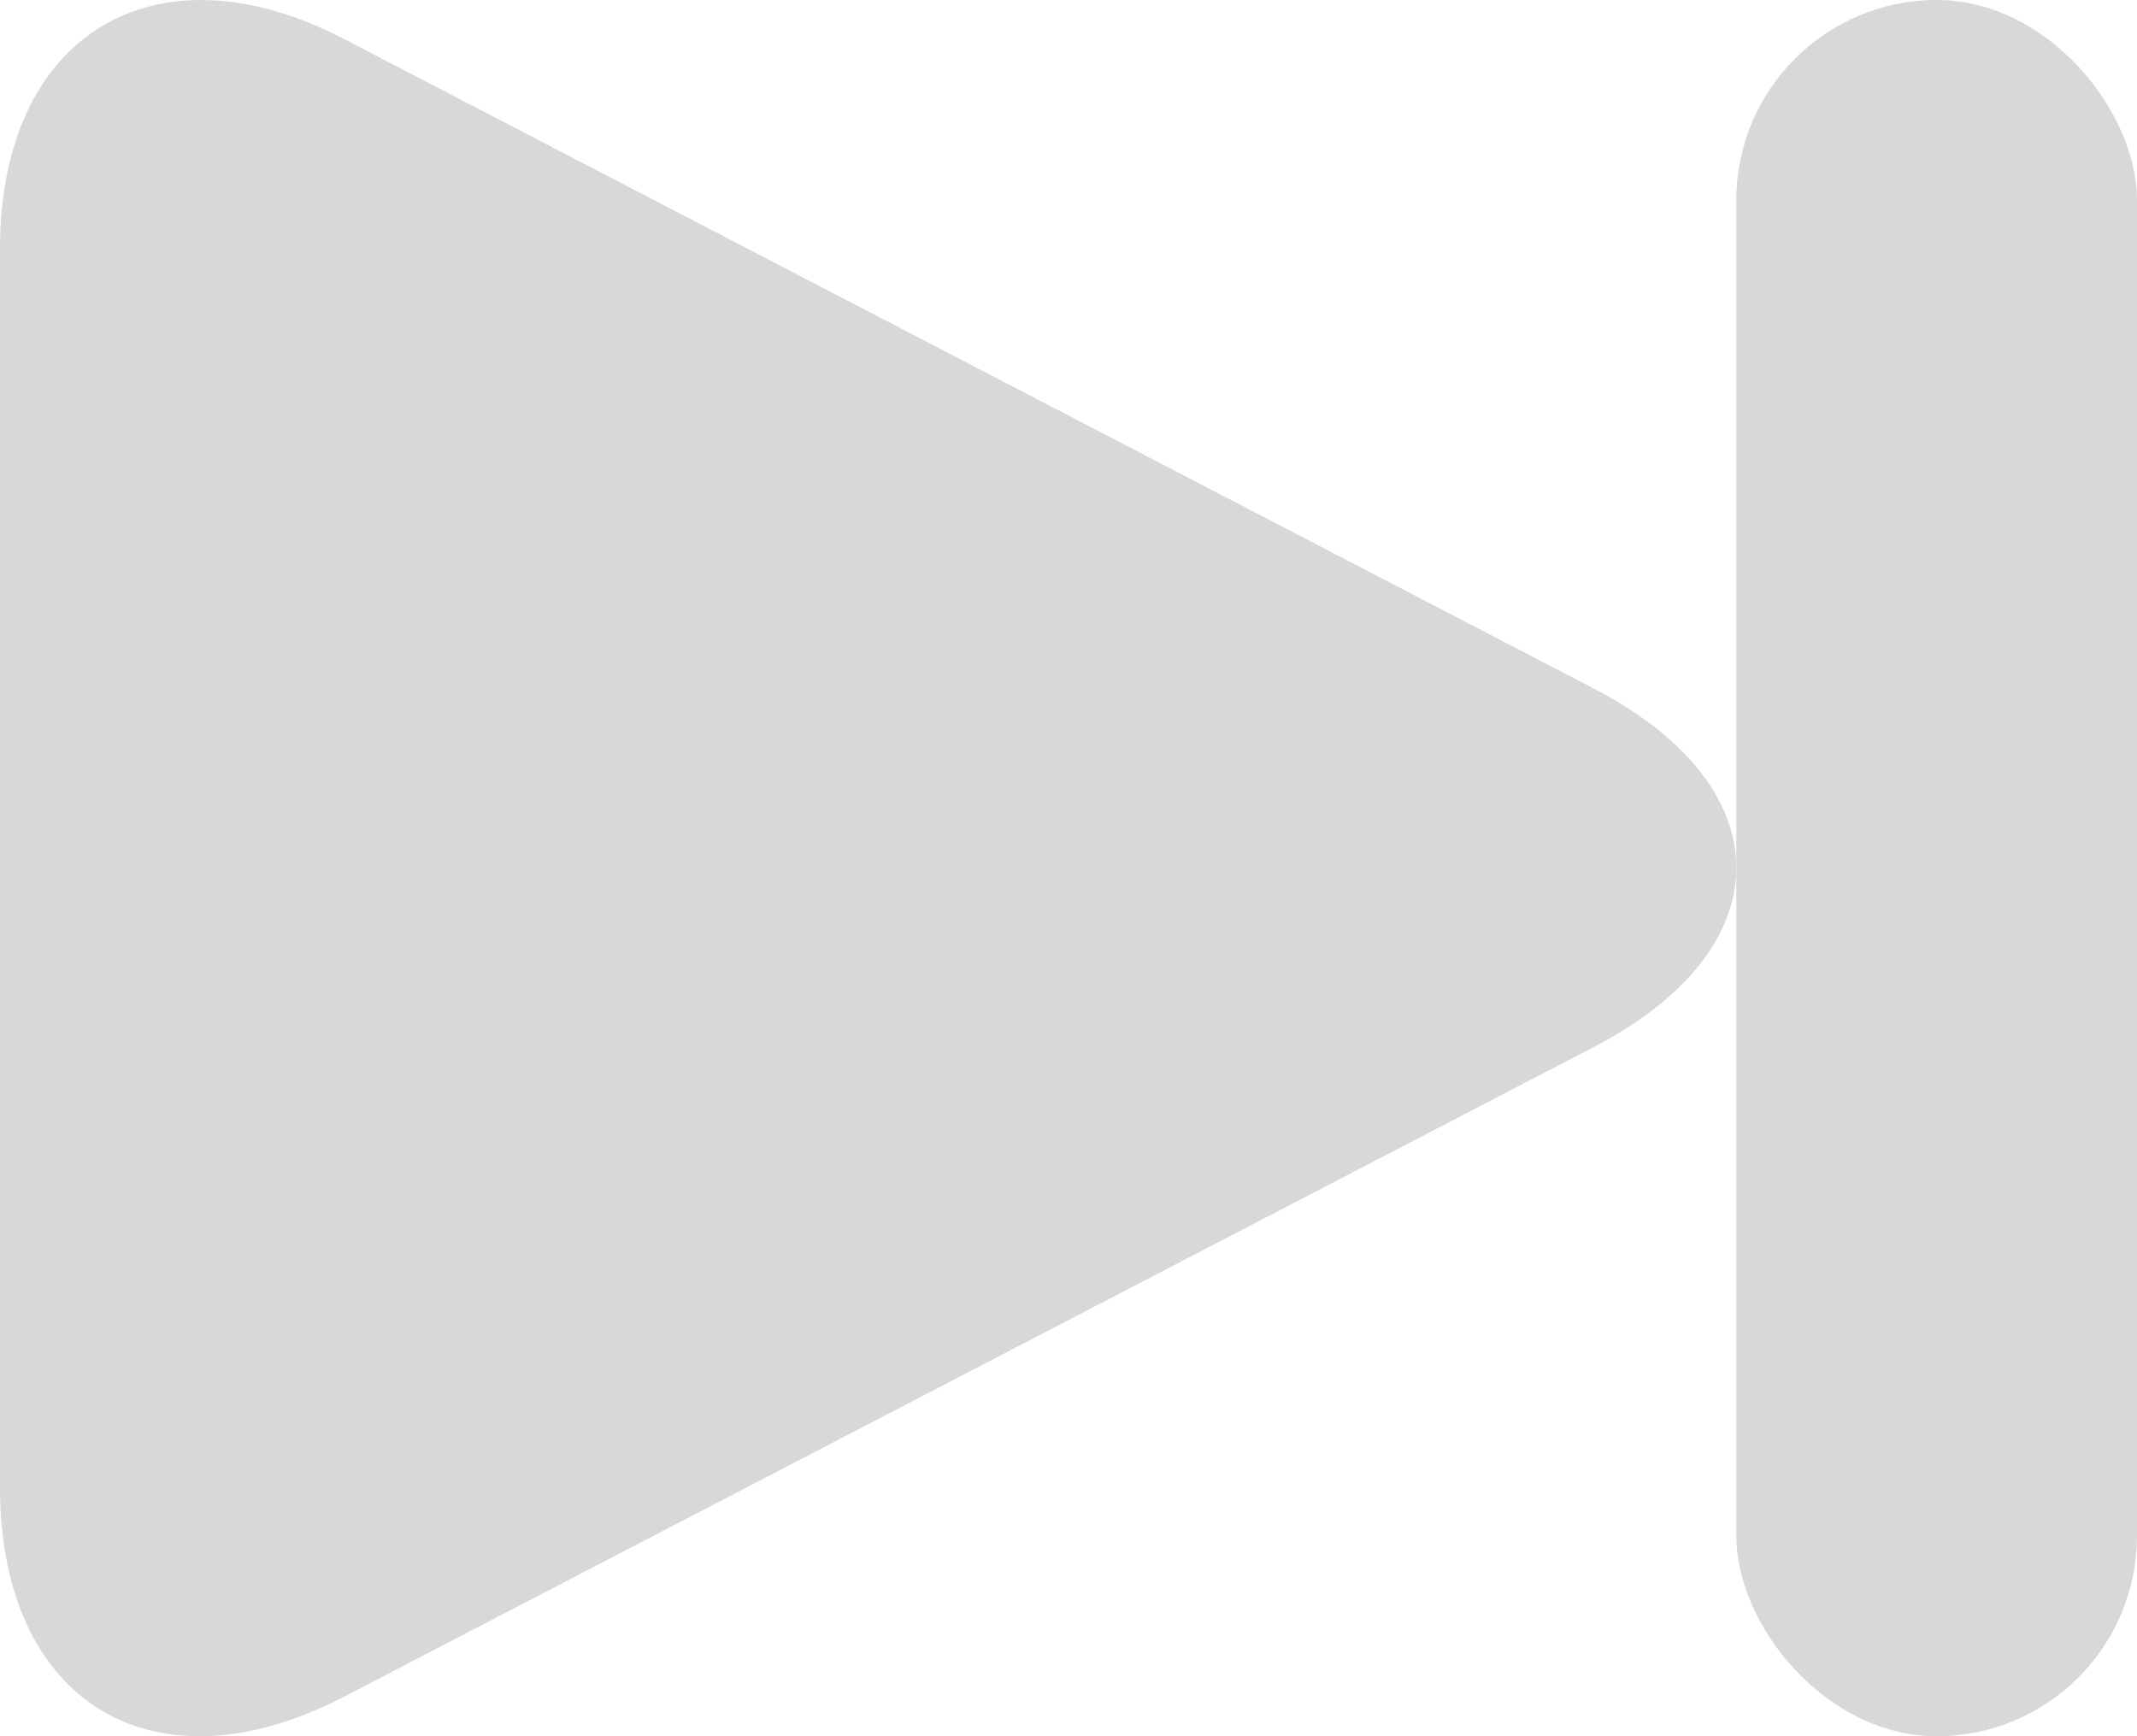 <?xml version="1.0" encoding="UTF-8"?>
<svg width="16px" height="13px" viewBox="0 0 16 13" version="1.1" xmlns="http://www.w3.org/2000/svg" xmlns:xlink="http://www.w3.org/1999/xlink">
    <!-- Generator: sketchtool 42 (36781) - http://www.bohemiancoding.com/sketch -->
    <title>0C76CF3B-A3CF-4531-B46B-34B822370C84</title>
    <desc>Created with sketchtool.</desc>
    <defs></defs>
    <g id="Symbols" stroke="none" stroke-width="1" fill="none" fill-rule="evenodd">
        <g id="control-panel" transform="translate(-705, -59)" fill="#D8D8D8">
            <g id="Control-Panel">
                <g id="Control" transform="translate(559, 25)">
                    <g id="FF" transform="translate(146, 34)">
                        <path d="M11.936,5.157 C13.359,5.898 13.35,7.102 11.936,7.838 L2.578,12.703 C1.154,13.443 0,12.756 0,11.133 L0,1.862 C0,0.255 1.163,-0.443 2.578,0.293 L11.936,5.157 Z" id="Path"></path>
                        <rect id="Rectangle-6" x="13" y="0" width="3" height="13" rx="1.5"></rect>
                    </g>
                </g>
            </g>
        </g>
    </g>
</svg>